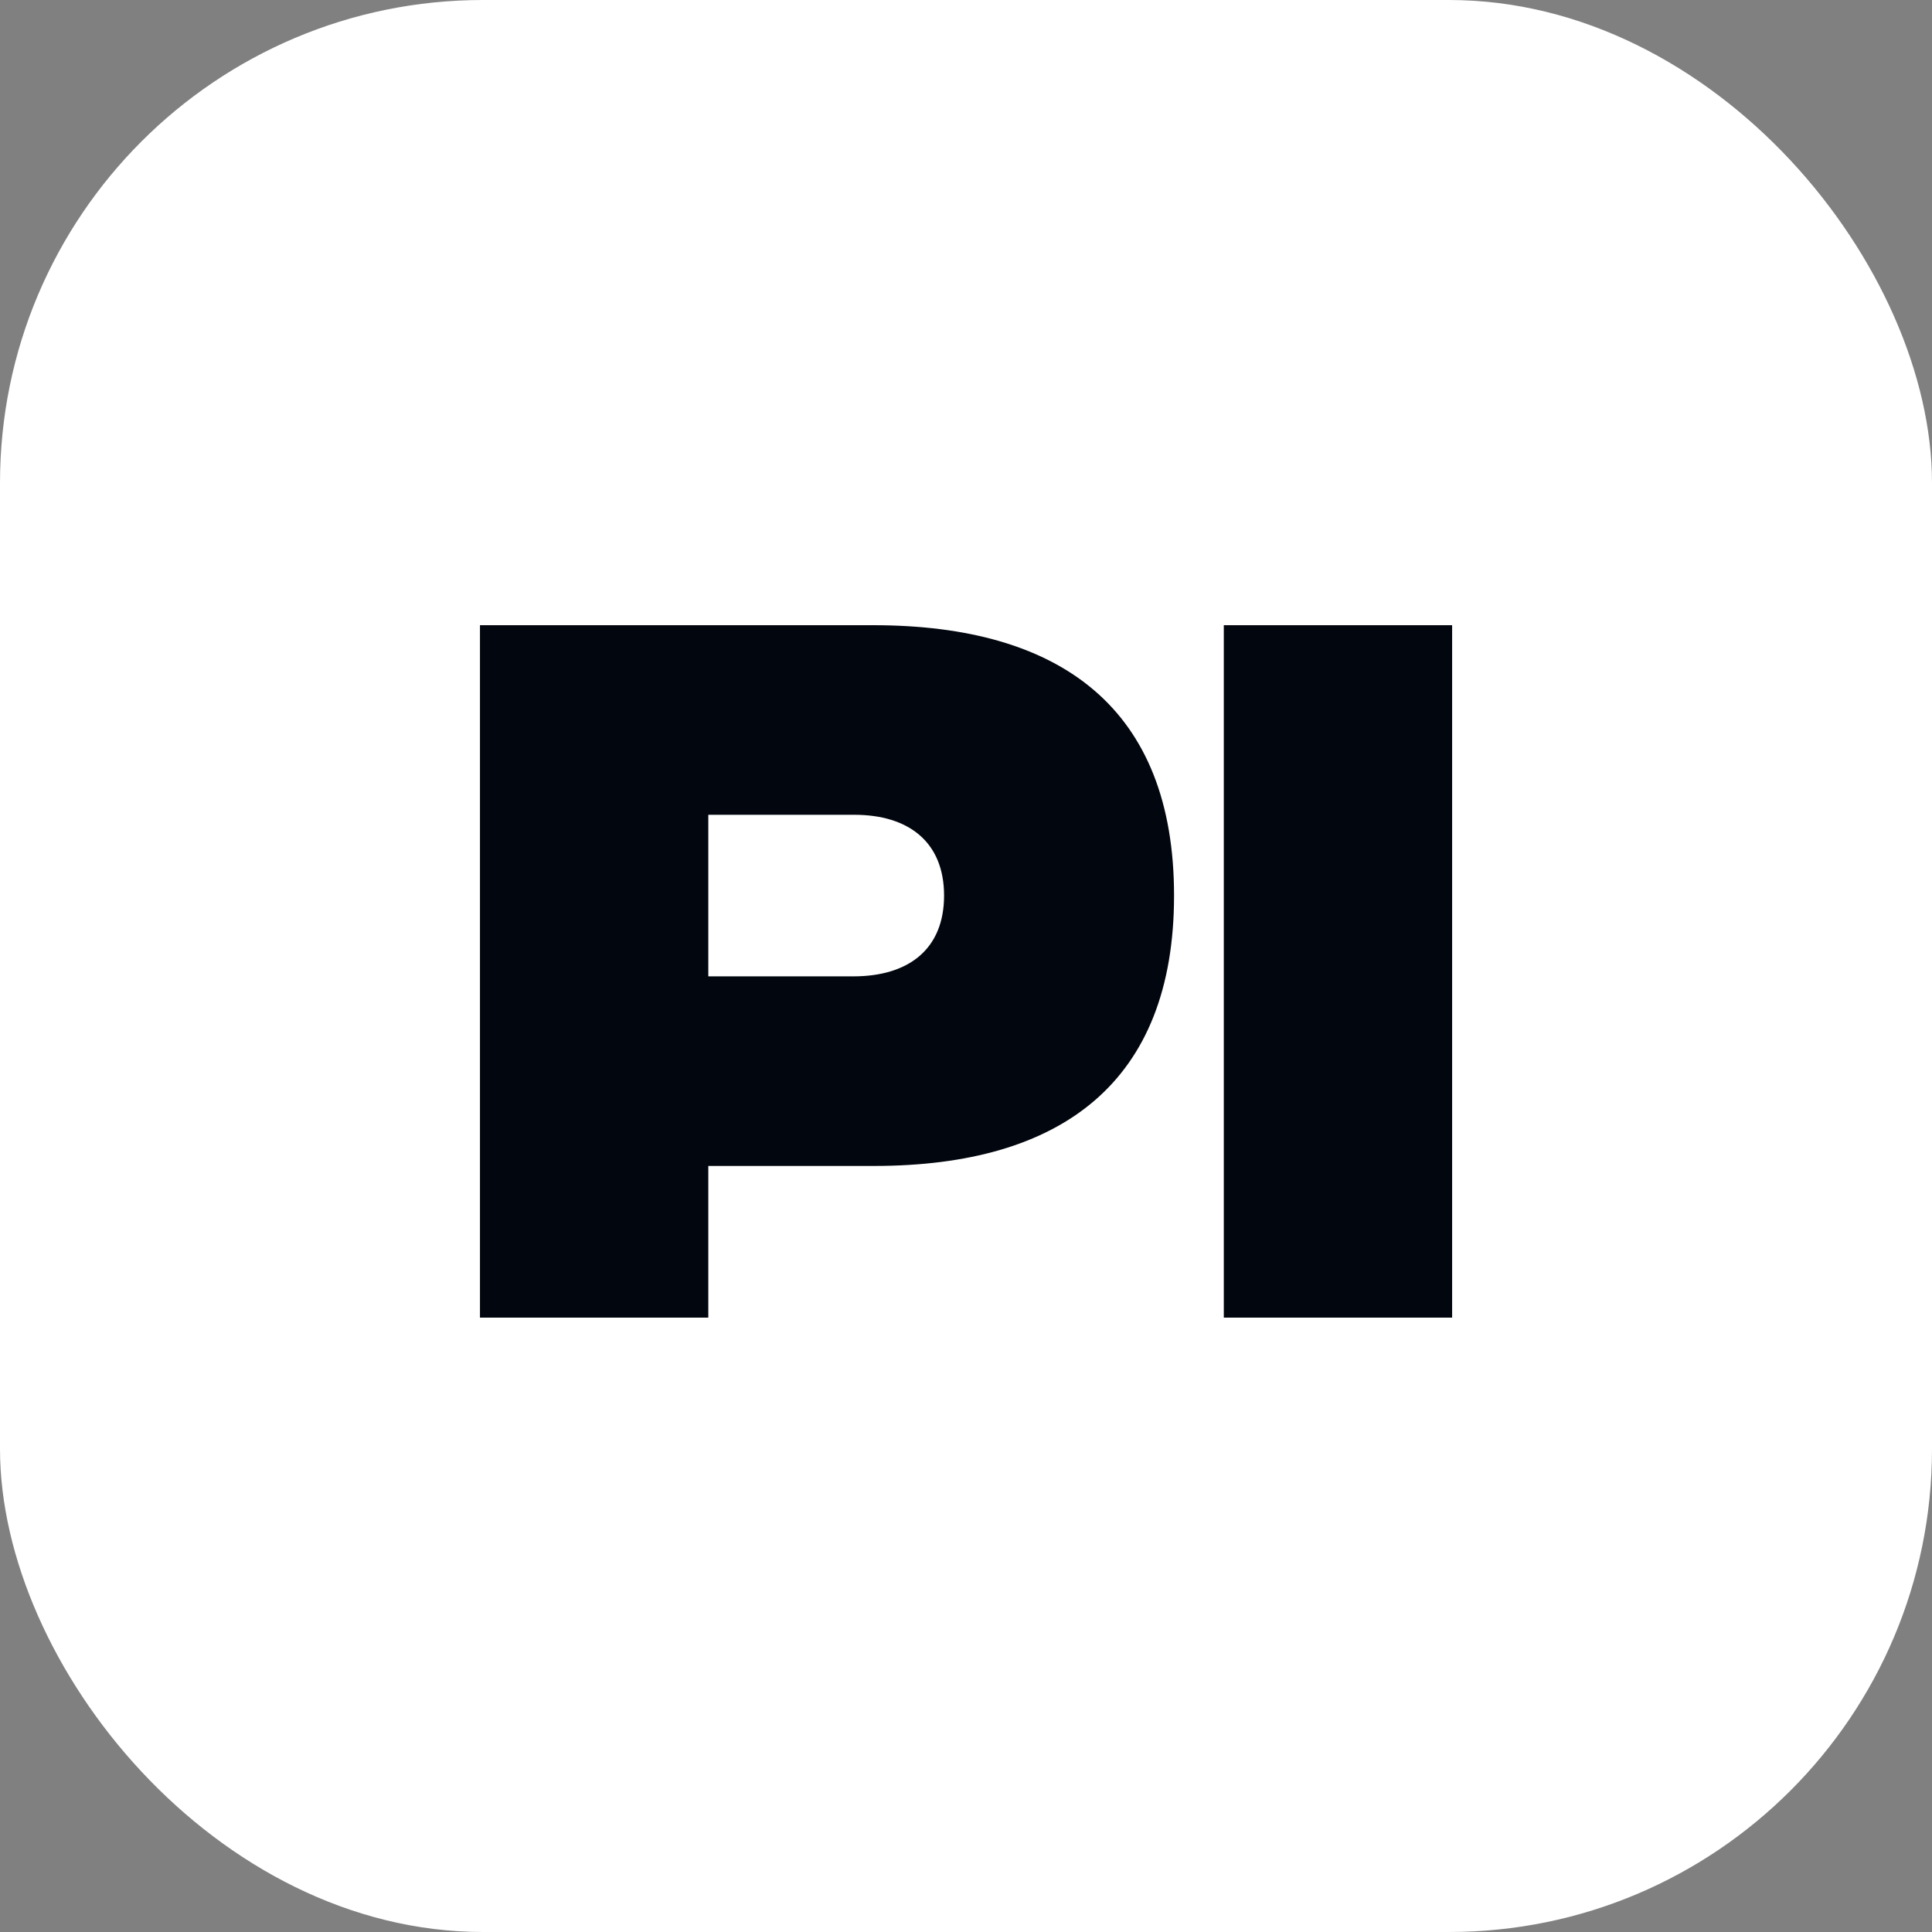 <svg width="250" height="250" viewBox="0 0 250 250" fill="none" xmlns="http://www.w3.org/2000/svg">
<rect x="0" y="0" width="250" height="250" fill="#808080" stroke="none"/>
<rect width="250" height="250" rx="62.5" fill="white"/>
<path d="M62.108 170.5V80.9H112.988C137.415 80.9 151.922 91.78 151.922 115.887C151.922 139.993 137.415 150.873 113.095 150.873H91.655V170.5H62.108ZM91.655 126.34H110.428C117.575 126.34 122.162 122.82 122.162 115.887C122.162 108.953 117.575 105.433 110.535 105.433H91.655V126.34ZM158.358 170.5V80.9H187.905V170.5H158.358Z" fill="#02060E"/>
</svg>
